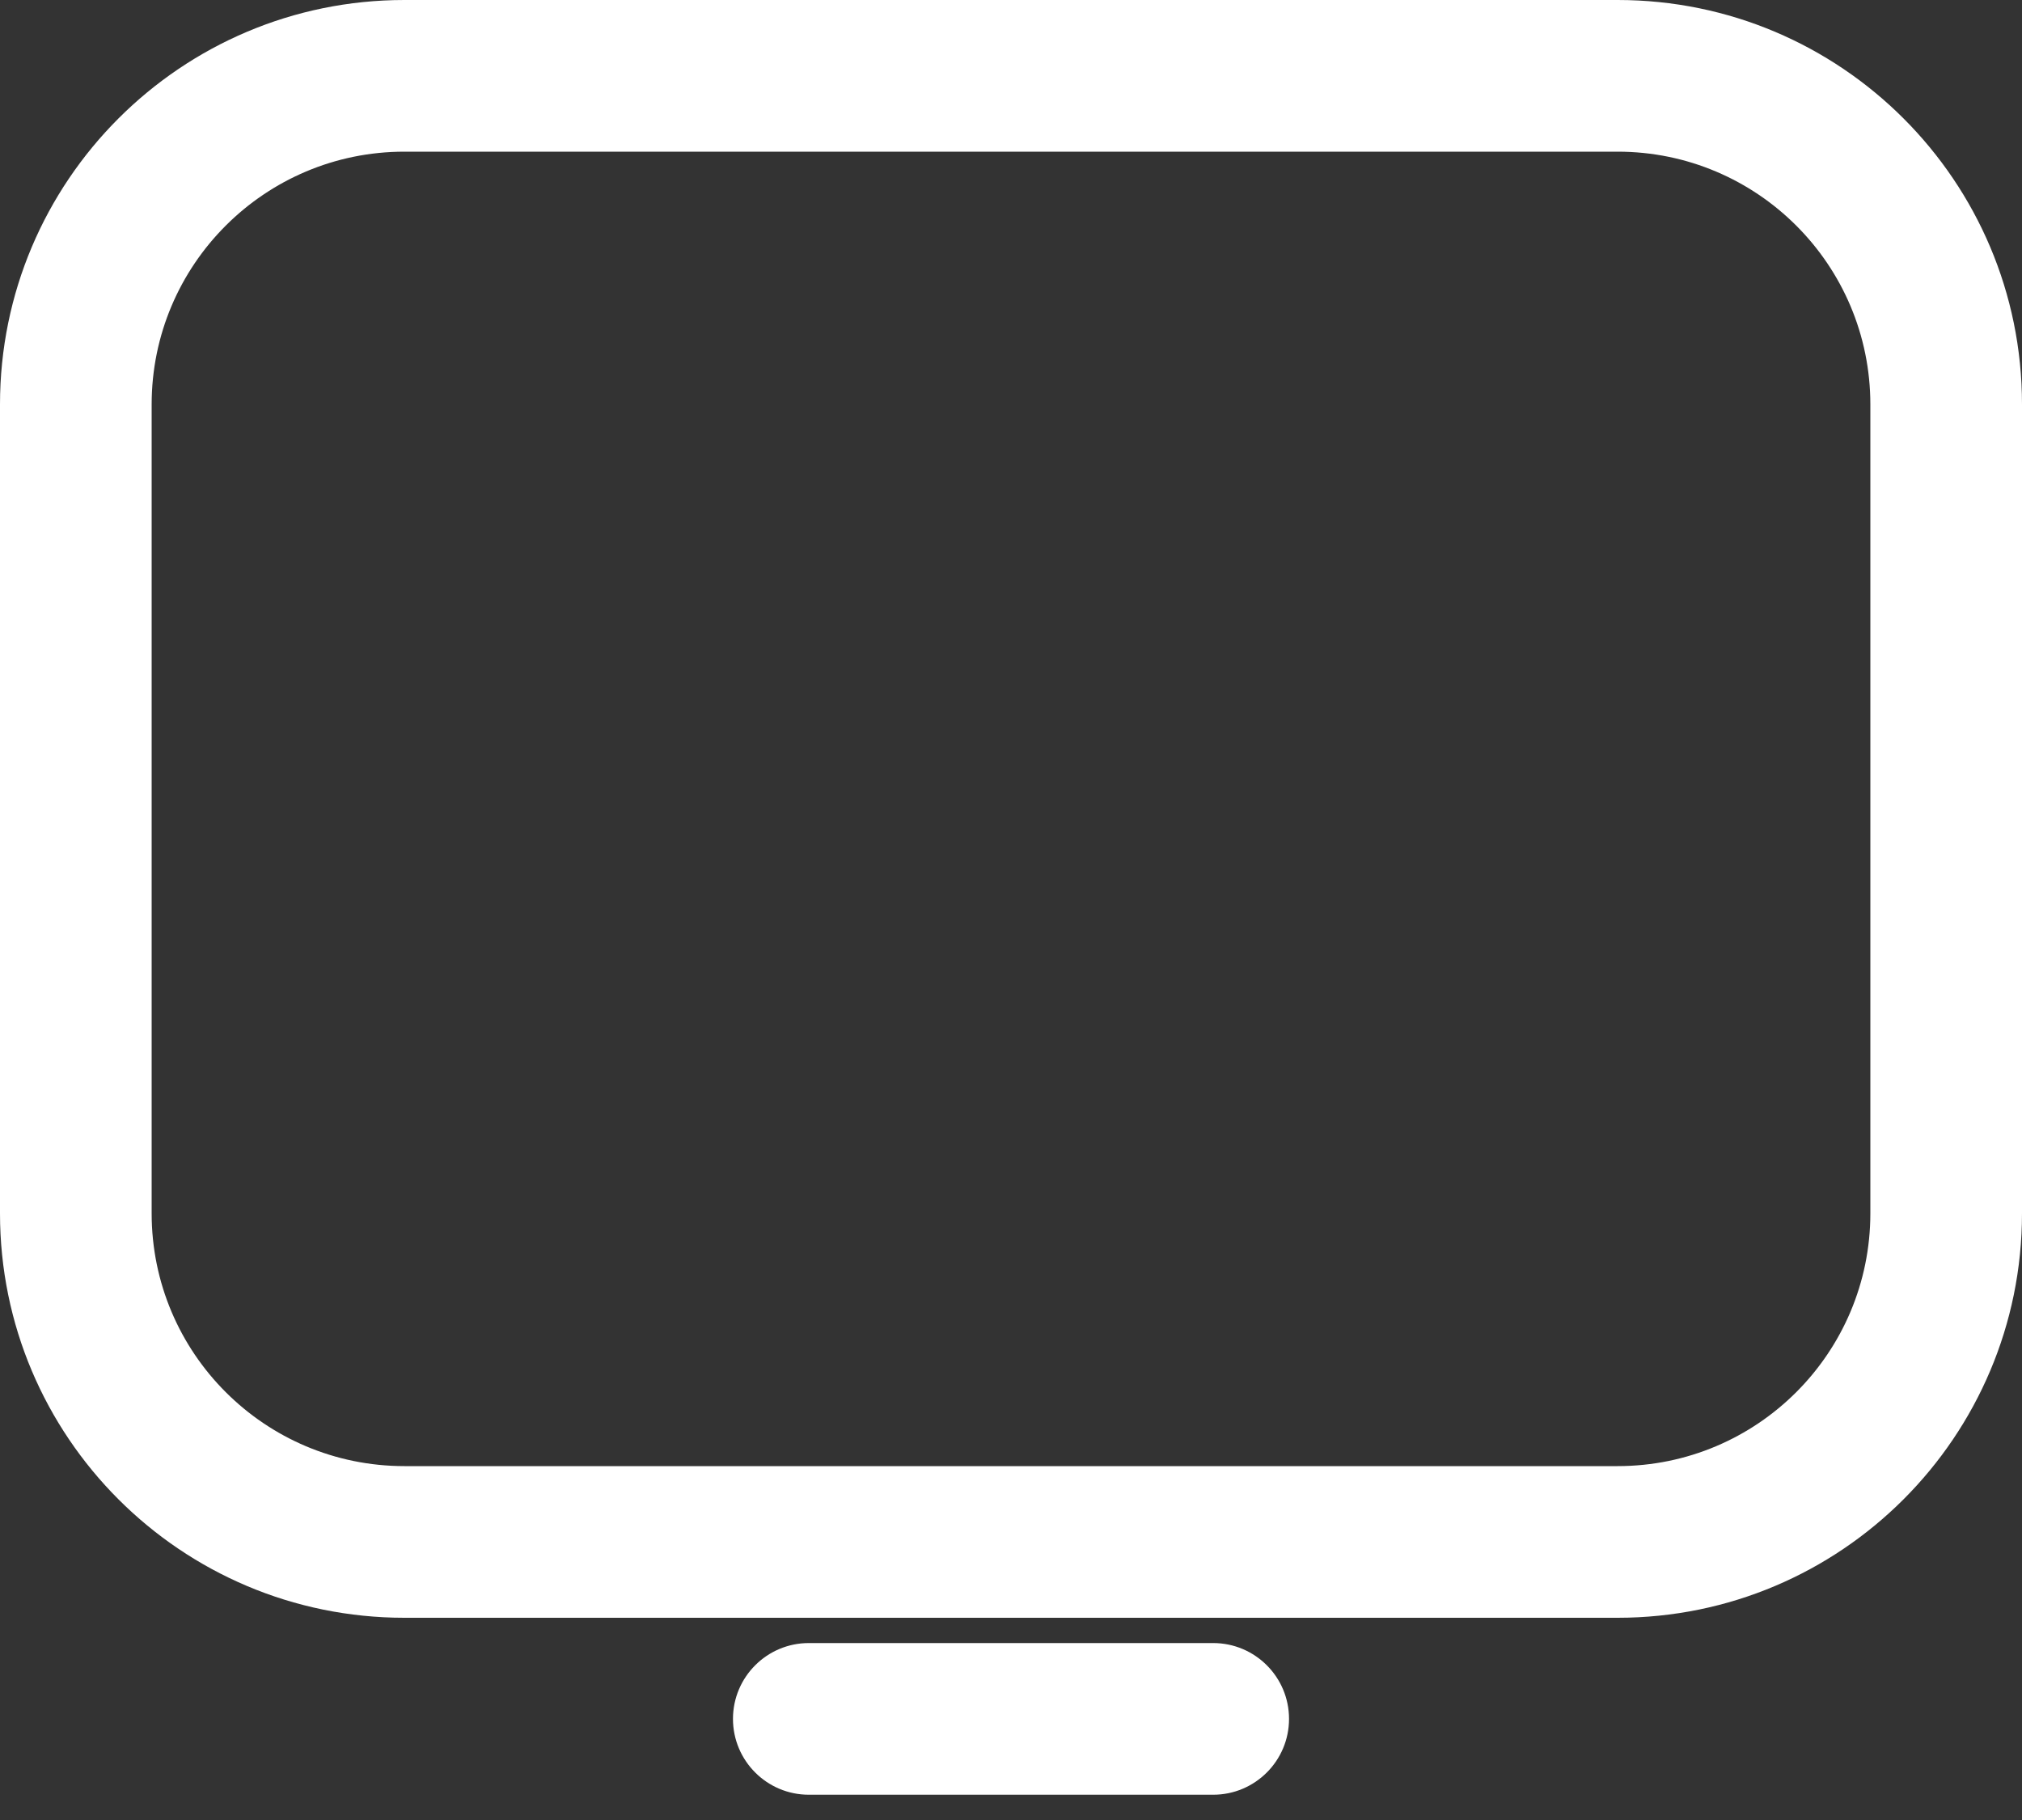 <svg width="20" height="18" viewBox="0 0 20 18" fill="none" xmlns="http://www.w3.org/2000/svg">
<rect x="0" y="0" width="20" height="18" fill="#333333" stroke="none"/>
<path fill-rule="evenodd" clip-rule="evenodd" d="M16 0H4C1.791 0 0 1.791 0 4V12C0 14.209 1.791 16 4 16H16C18.209 16 20 14.209 20 12V4C20 1.791 18.209 0 16 0ZM4 1.5H16C17.381 1.5 18.5 2.619 18.5 4V12C18.5 13.381 17.381 14.5 16 14.5H4C2.619 14.5 1.5 13.381 1.5 12V4C1.5 2.619 2.619 1.5 4 1.5Z" fill="white"/>
<path d="M8 16.25C7.586 16.25 7.25 16.586 7.25 17C7.25 17.414 7.586 17.75 8 17.75H12C12.414 17.75 12.75 17.414 12.75 17C12.75 16.586 12.414 16.25 12 16.25H8Z" fill="white"/>
</svg>
